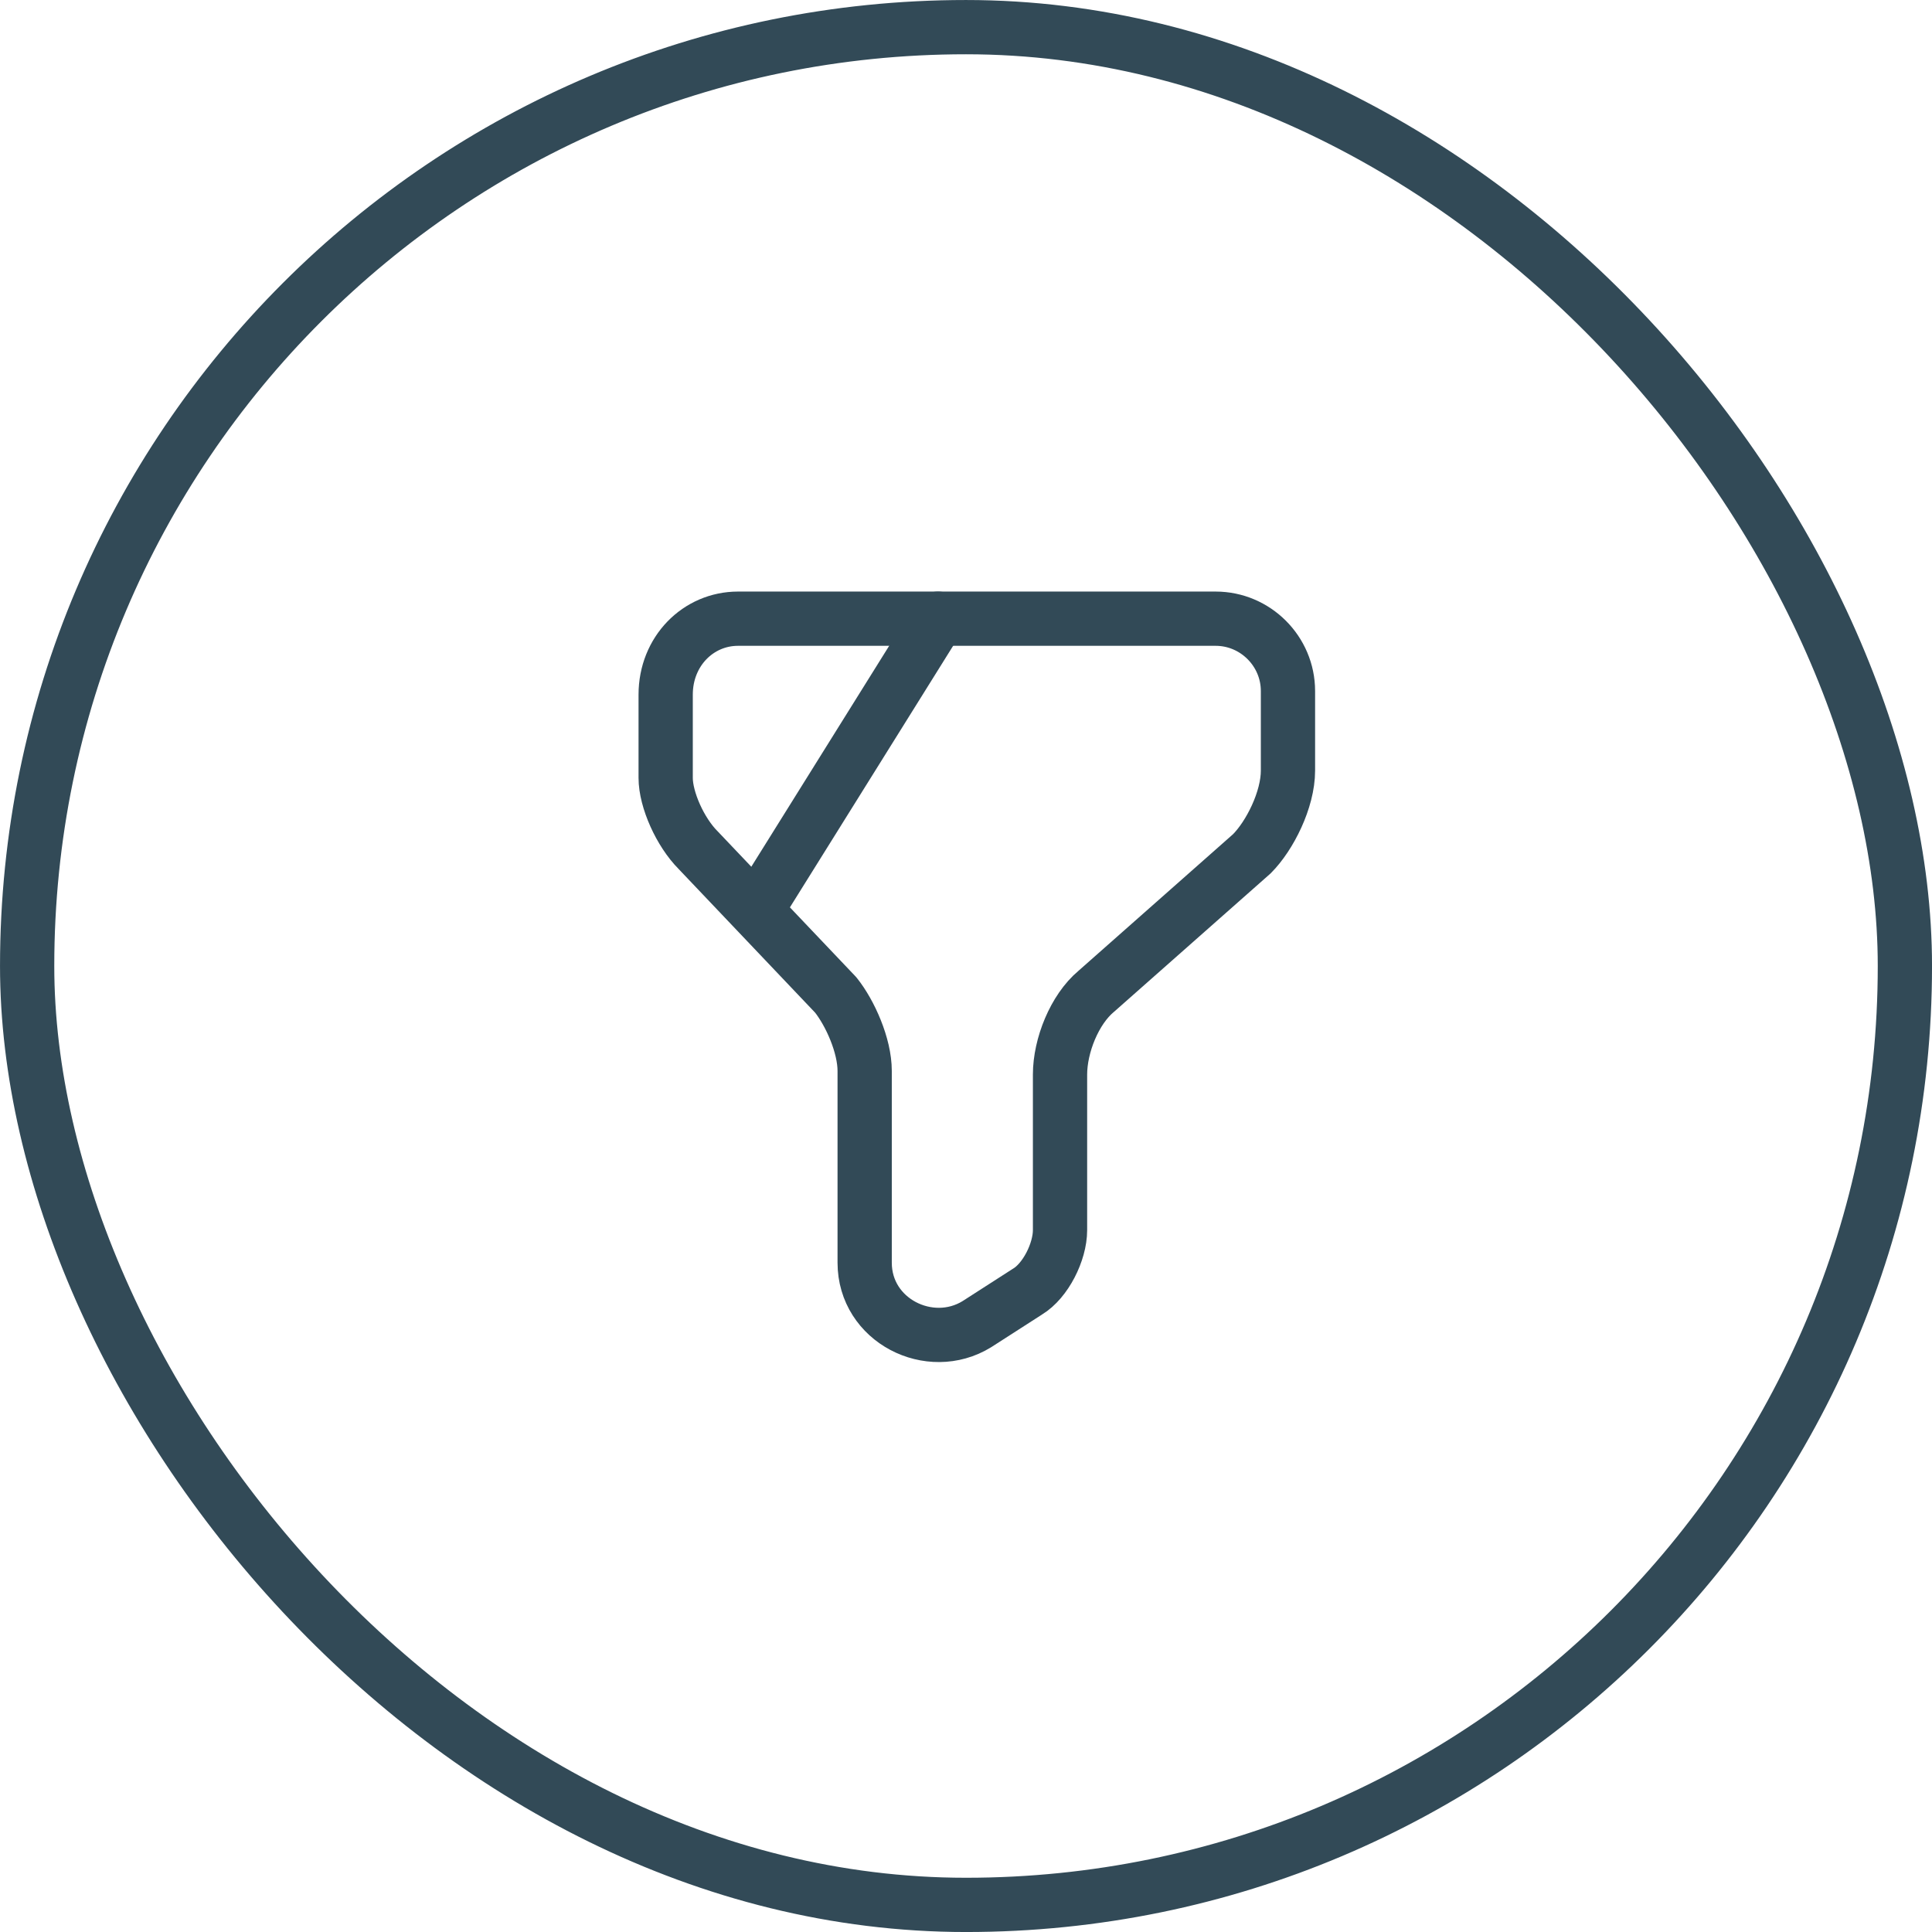 <svg width="60" height="60" viewBox="0 0 60 60" fill="none" xmlns="http://www.w3.org/2000/svg">
<rect x="0.843" y="0.843" width="58.315" height="58.315" rx="29.157" stroke="#324A57" stroke-width="1.685"/>
<path d="M22.92 19.214H37.752C38.988 19.214 39.999 20.225 39.999 21.461V23.933C39.999 24.832 39.437 25.955 38.875 26.517L34.044 30.787C33.37 31.349 32.92 32.472 32.92 33.371V38.203C32.92 38.877 32.471 39.776 31.909 40.113L30.336 41.124C28.875 42.023 26.853 41.012 26.853 39.214V33.259C26.853 32.472 26.403 31.461 25.954 30.899L21.684 26.405C21.122 25.843 20.673 24.832 20.673 24.158V21.573C20.673 20.225 21.684 19.214 22.92 19.214Z" stroke="#324A57" stroke-width="1.685" stroke-miterlimit="10" stroke-linecap="round" stroke-linejoin="round"/>
<path d="M29.133 19.214L23.594 28.09" stroke="#324A57" stroke-width="1.685" stroke-miterlimit="10" stroke-linecap="round" stroke-linejoin="round"/>
</svg>
